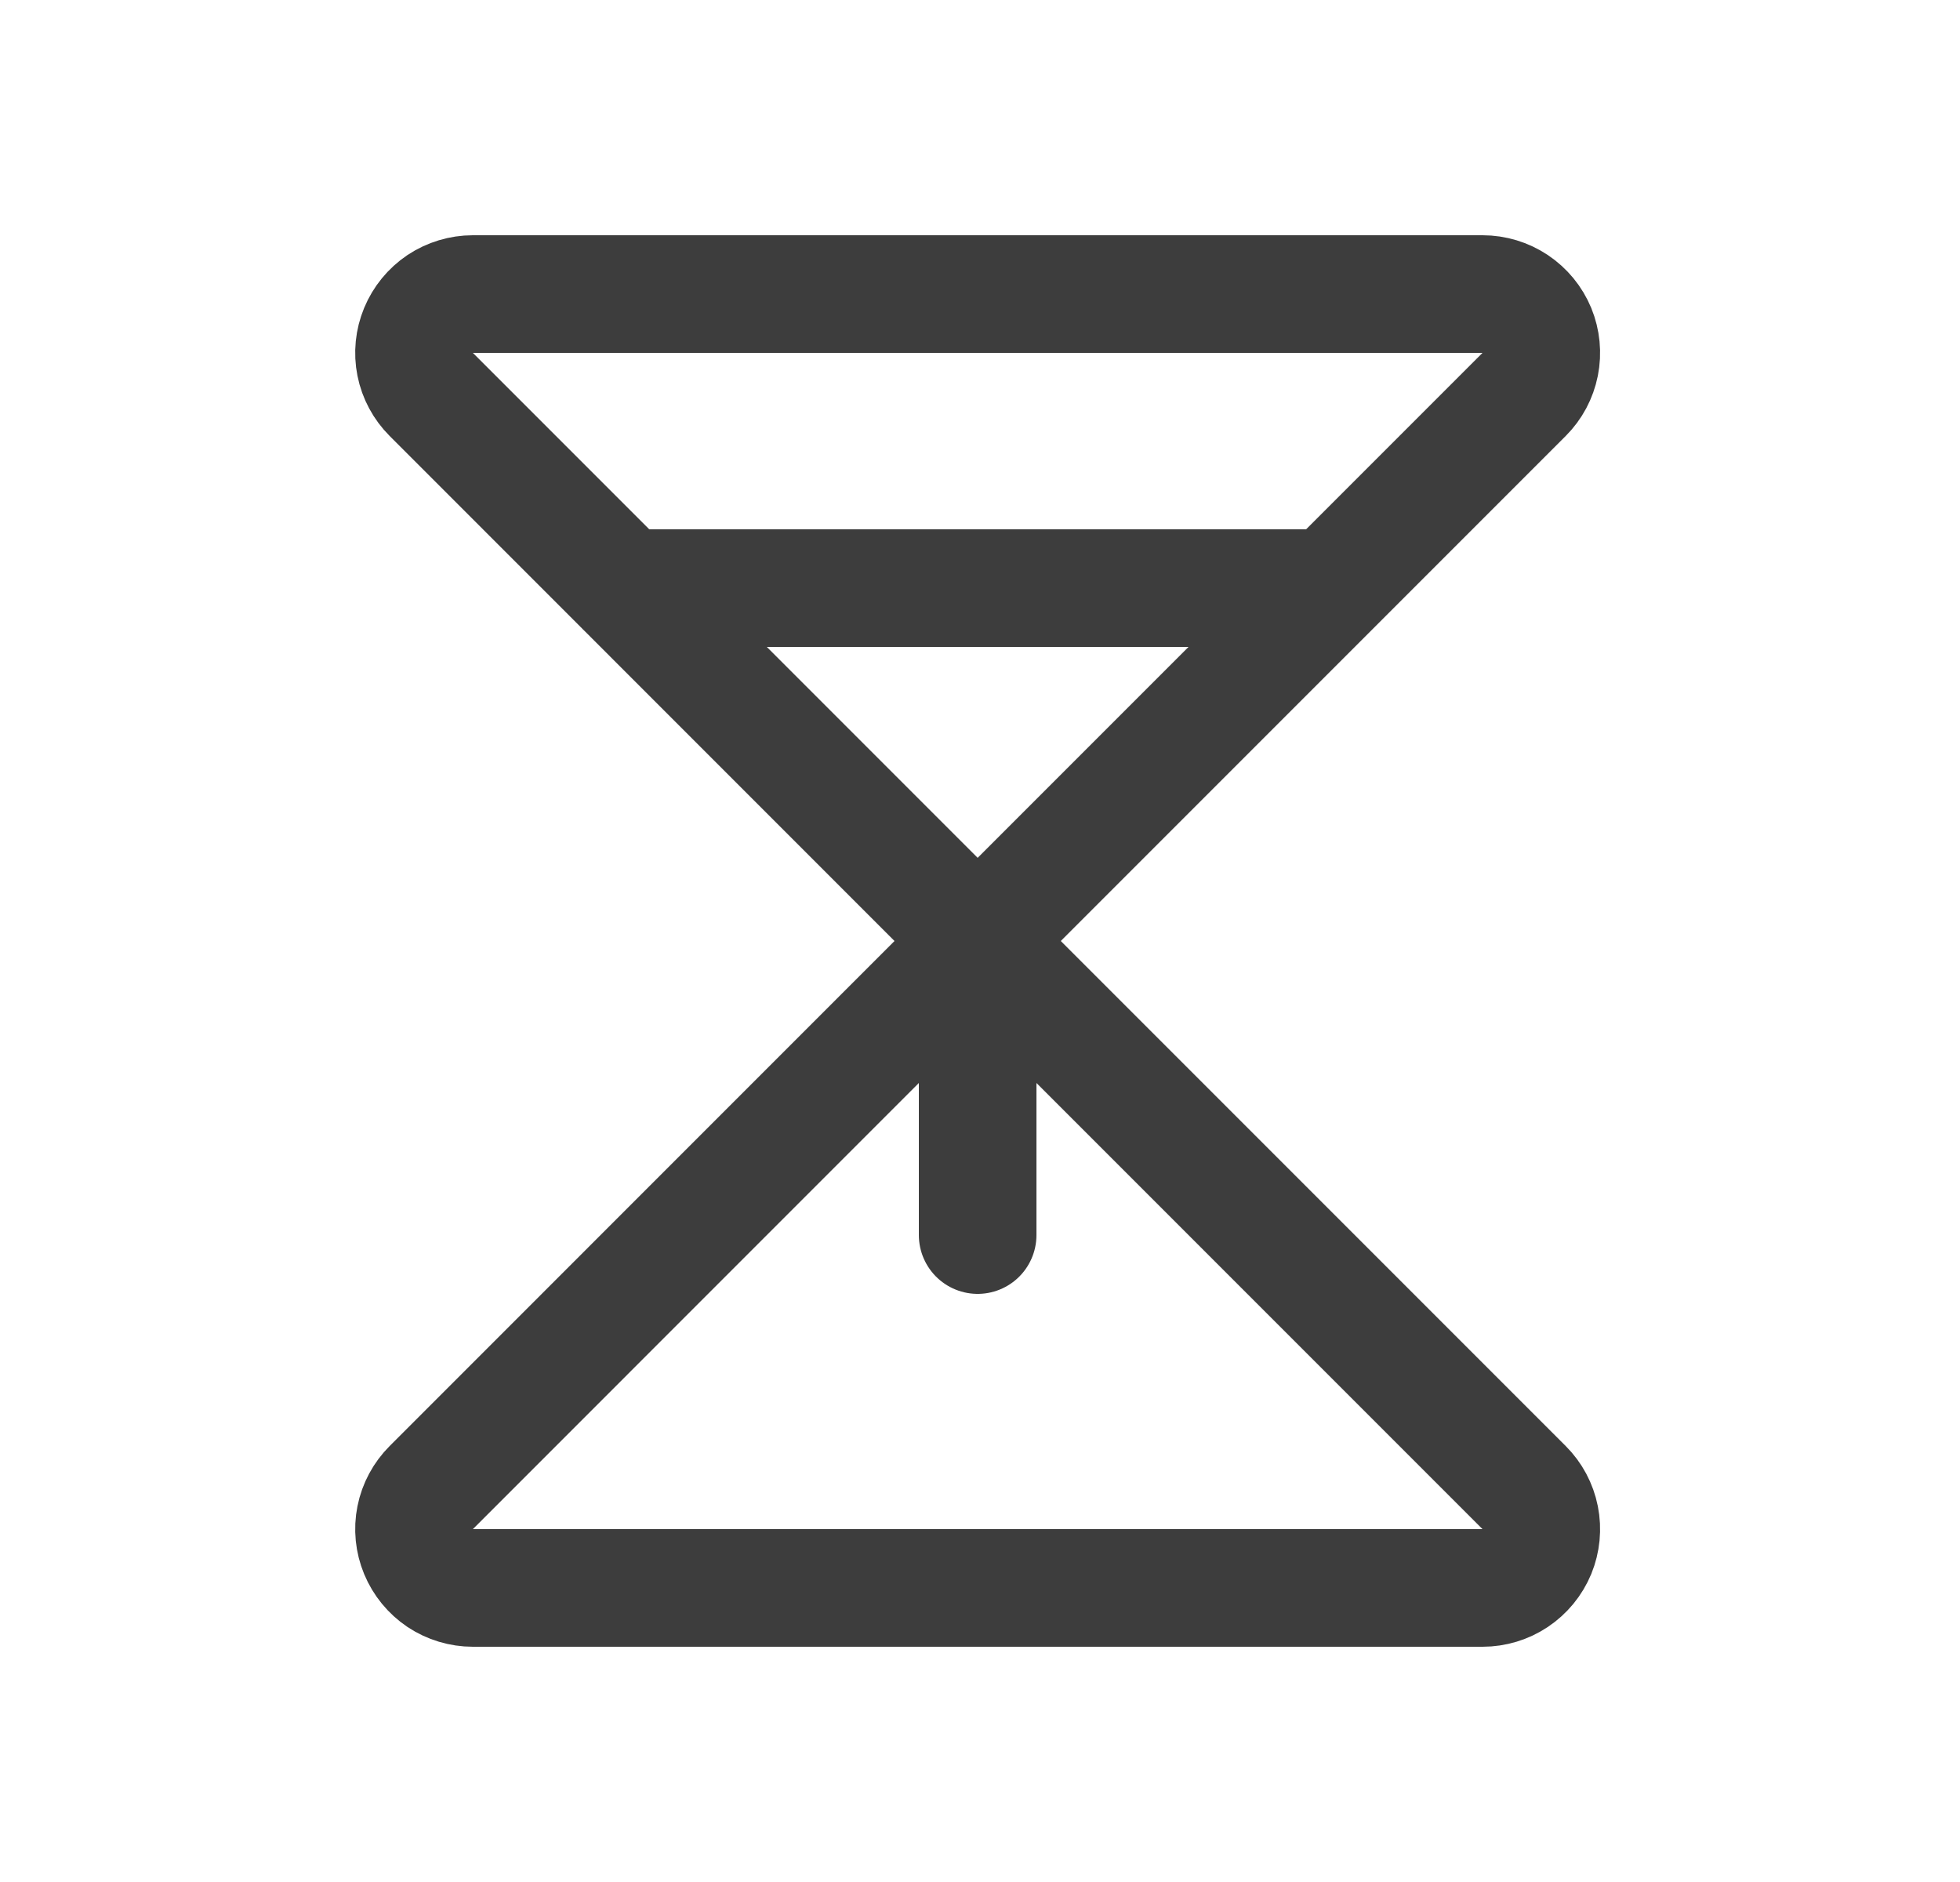 <svg width="25" height="24" viewBox="0 0 25 24" fill="none" xmlns="http://www.w3.org/2000/svg">
<path d="M12.47 12L19.44 5.03C19.545 4.925 19.616 4.792 19.645 4.646C19.674 4.501 19.659 4.35 19.603 4.213C19.546 4.076 19.45 3.959 19.326 3.876C19.203 3.794 19.058 3.75 18.91 3.75H6.031C5.883 3.75 5.738 3.794 5.614 3.876C5.491 3.959 5.395 4.076 5.338 4.213C5.281 4.35 5.266 4.501 5.295 4.646C5.324 4.792 5.396 4.925 5.501 5.03L12.47 12ZM12.47 12L19.44 18.97C19.545 19.075 19.616 19.208 19.645 19.354C19.674 19.499 19.659 19.65 19.603 19.787C19.546 19.924 19.45 20.041 19.326 20.124C19.203 20.206 19.058 20.25 18.91 20.25H6.031C5.883 20.25 5.738 20.206 5.614 20.124C5.491 20.041 5.395 19.924 5.338 19.787C5.281 19.65 5.266 19.499 5.295 19.354C5.324 19.208 5.396 19.075 5.501 18.97L12.47 12ZM12.47 12V15.75M16.97 7.5H7.97" stroke="#3D3D3D" stroke-width="1.5" stroke-linecap="round" stroke-linejoin="round"/>
</svg>
